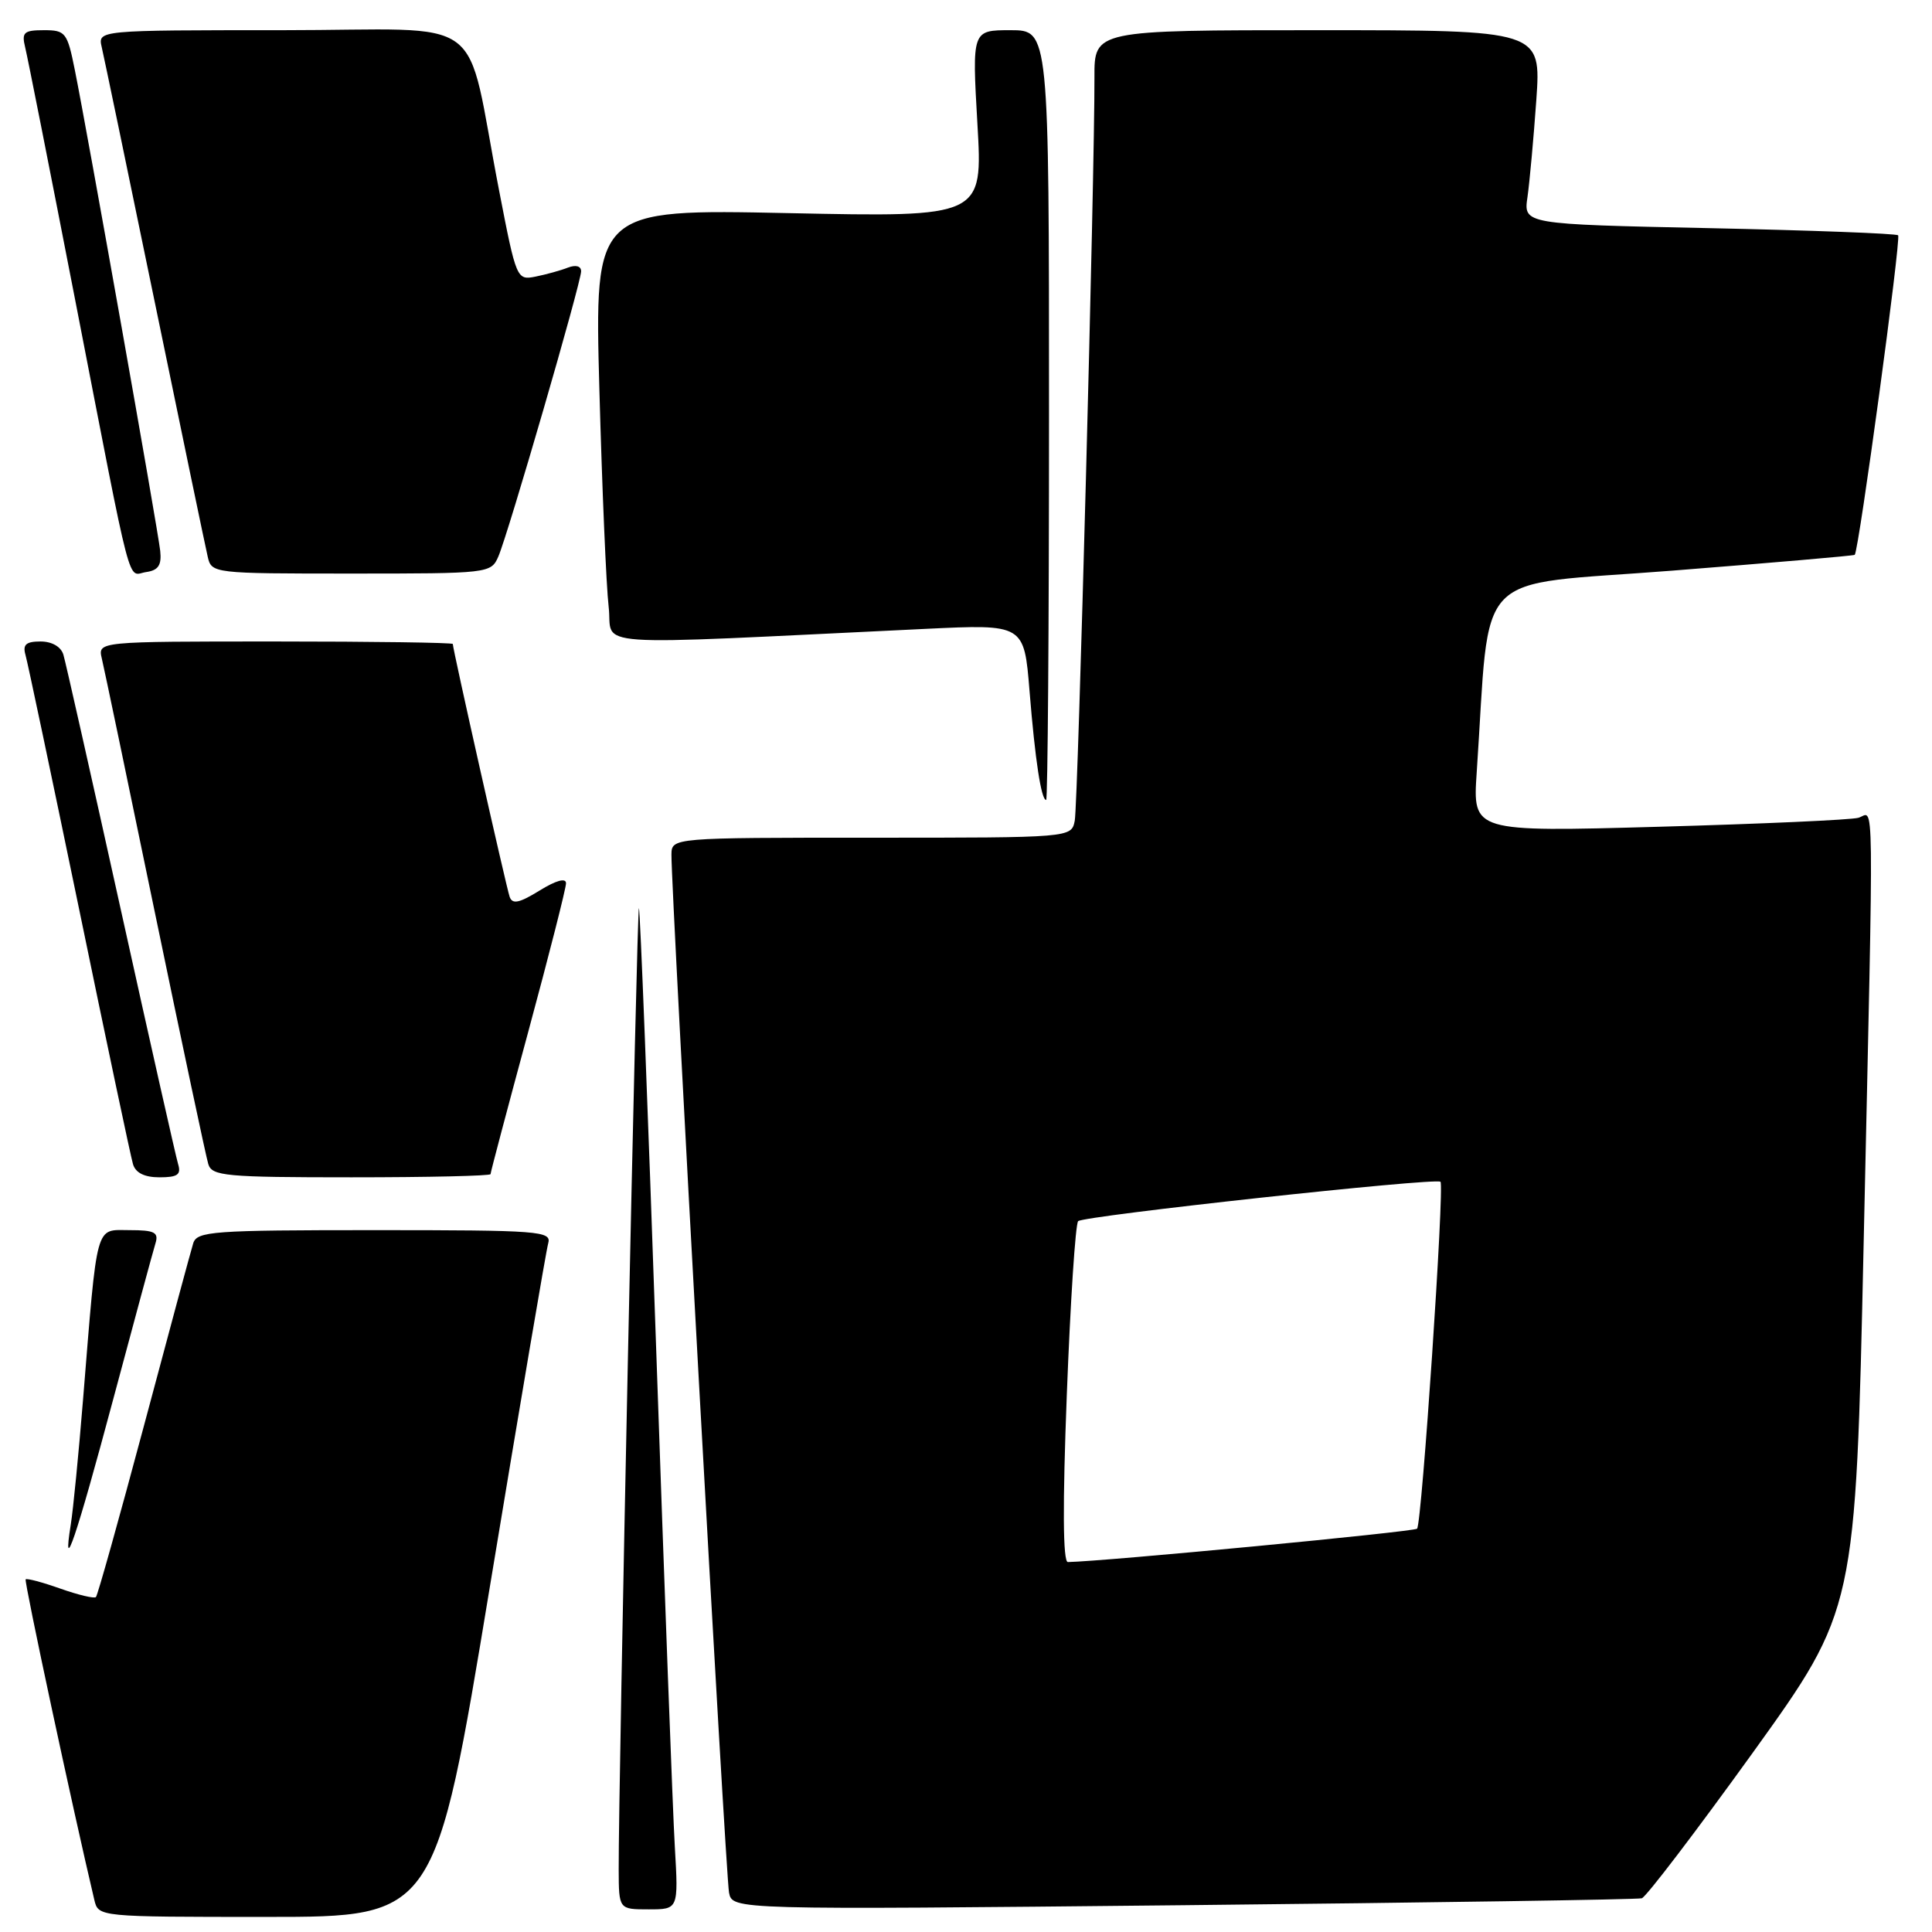 <?xml version="1.0" encoding="UTF-8" standalone="no"?>
<!DOCTYPE svg PUBLIC "-//W3C//DTD SVG 1.1//EN" "http://www.w3.org/Graphics/SVG/1.1/DTD/svg11.dtd" >
<svg xmlns="http://www.w3.org/2000/svg" xmlns:xlink="http://www.w3.org/1999/xlink" version="1.1" viewBox="0 0 256 256">
 <g >
 <path fill="currentColor"
d=" M 64.91 210.25 C 68.89 186.19 72.36 165.71 72.64 164.75 C 73.10 163.12 71.54 163.00 49.63 163.00 C 28.13 163.00 26.09 163.15 25.60 164.75 C 25.30 165.71 22.37 176.56 19.09 188.86 C 15.80 201.16 12.94 211.40 12.71 211.62 C 12.49 211.84 10.37 211.34 8.00 210.50 C 5.63 209.66 3.56 209.11 3.40 209.27 C 3.17 209.49 9.68 239.86 12.50 251.75 C 13.04 254.00 13.04 254.00 35.36 254.00 C 57.68 254.00 57.68 254.00 64.91 210.25 Z  M 89.42 244.75 C 89.15 240.21 88.04 210.42 86.94 178.55 C 85.84 146.68 84.82 120.48 84.66 120.33 C 84.40 120.06 81.93 237.00 81.98 247.75 C 82.00 253.00 82.00 253.00 85.95 253.00 C 89.90 253.00 89.90 253.00 89.42 244.75 Z  M 217.55 251.53 C 218.12 251.36 224.73 242.68 232.24 232.26 C 245.88 213.29 245.88 213.29 246.94 164.90 C 248.31 102.48 248.37 107.76 246.25 108.36 C 245.29 108.64 233.39 109.17 219.82 109.55 C 195.14 110.24 195.14 110.24 195.67 102.37 C 197.54 74.81 194.74 77.72 221.50 75.62 C 234.70 74.58 245.62 73.64 245.76 73.52 C 246.29 73.09 251.93 31.59 251.51 31.18 C 251.28 30.94 240.01 30.52 226.48 30.23 C 201.87 29.71 201.87 29.71 202.40 26.10 C 202.68 24.12 203.21 18.34 203.57 13.25 C 204.21 4.00 204.21 4.00 174.61 4.00 C 145.00 4.00 145.00 4.00 145.02 10.25 C 145.06 22.84 142.84 106.57 142.41 108.75 C 141.96 111.00 141.96 111.00 115.48 111.00 C 89.00 111.00 89.00 111.00 88.97 113.25 C 88.92 117.90 96.16 248.60 96.60 250.78 C 97.05 253.06 97.05 253.06 156.78 252.45 C 189.62 252.11 216.97 251.70 217.55 251.53 Z  M 14.99 185.45 C 17.78 175.03 20.30 165.71 20.60 164.75 C 21.05 163.29 20.48 163.00 17.16 163.00 C 12.57 163.00 12.94 161.64 11.00 185.50 C 10.42 192.65 9.69 200.07 9.38 202.00 C 8.20 209.34 10.10 203.74 14.99 185.45 Z  M 23.60 154.25 C 23.31 153.29 19.89 138.10 16.00 120.50 C 12.11 102.90 8.69 87.71 8.40 86.75 C 8.08 85.69 6.88 85.00 5.37 85.00 C 3.46 85.00 2.99 85.41 3.37 86.75 C 3.65 87.71 6.85 102.90 10.49 120.50 C 14.12 138.10 17.33 153.29 17.62 154.25 C 17.96 155.41 19.14 156.00 21.13 156.00 C 23.53 156.00 24.03 155.65 23.60 154.25 Z  M 65.00 155.58 C 65.00 155.34 67.25 146.85 70.00 136.70 C 72.75 126.54 75.00 117.70 75.00 117.04 C 75.00 116.29 73.69 116.65 71.50 118.00 C 68.81 119.66 67.89 119.86 67.53 118.83 C 67.09 117.58 60.00 86.05 60.00 85.33 C 60.00 85.15 49.42 85.00 36.48 85.00 C 12.96 85.00 12.96 85.00 13.49 87.25 C 13.79 88.49 16.96 103.67 20.54 121.00 C 24.13 138.32 27.30 153.29 27.60 154.25 C 28.08 155.83 29.88 156.00 46.57 156.00 C 56.71 156.00 65.00 155.81 65.00 155.58 Z  M 139.00 55.00 C 139.00 4.00 139.00 4.00 133.90 4.00 C 128.80 4.00 128.80 4.00 129.51 16.39 C 130.23 28.78 130.23 28.78 104.50 28.24 C 78.77 27.70 78.77 27.70 79.42 51.60 C 79.78 64.74 80.33 77.70 80.65 80.40 C 81.30 85.87 76.47 85.53 122.60 83.33 C 135.70 82.70 135.70 82.70 136.42 91.58 C 137.16 100.73 137.97 106.00 138.62 106.00 C 138.83 106.00 139.00 83.05 139.00 55.00 Z  M 21.23 73.00 C 20.93 70.20 11.56 17.41 9.91 9.25 C 8.92 4.30 8.68 4.00 5.82 4.00 C 3.17 4.00 2.85 4.29 3.33 6.25 C 3.64 7.49 6.64 22.67 10.01 40.00 C 17.71 79.60 16.81 76.17 19.37 75.80 C 20.98 75.57 21.43 74.89 21.23 73.00 Z  M 66.03 73.75 C 67.32 70.79 77.00 37.44 77.00 35.95 C 77.00 35.25 76.30 35.06 75.25 35.46 C 74.29 35.84 72.36 36.37 70.97 36.65 C 68.48 37.15 68.41 37.01 66.15 25.33 C 61.46 1.19 65.25 4.00 37.40 4.00 C 12.96 4.00 12.96 4.00 13.48 6.25 C 13.77 7.49 16.93 22.67 20.50 40.00 C 24.07 57.33 27.23 72.51 27.52 73.75 C 28.03 75.98 28.17 76.00 46.54 76.00 C 64.77 76.00 65.06 75.97 66.03 73.75 Z  M 141.36 184.75 C 141.83 172.51 142.50 162.19 142.86 161.81 C 143.52 161.11 190.21 156.02 190.87 156.59 C 191.42 157.06 188.40 201.94 187.77 202.56 C 187.36 202.97 146.36 206.89 141.50 206.98 C 140.84 207.00 140.79 199.49 141.36 184.75 Z "/>
</g>
</svg>